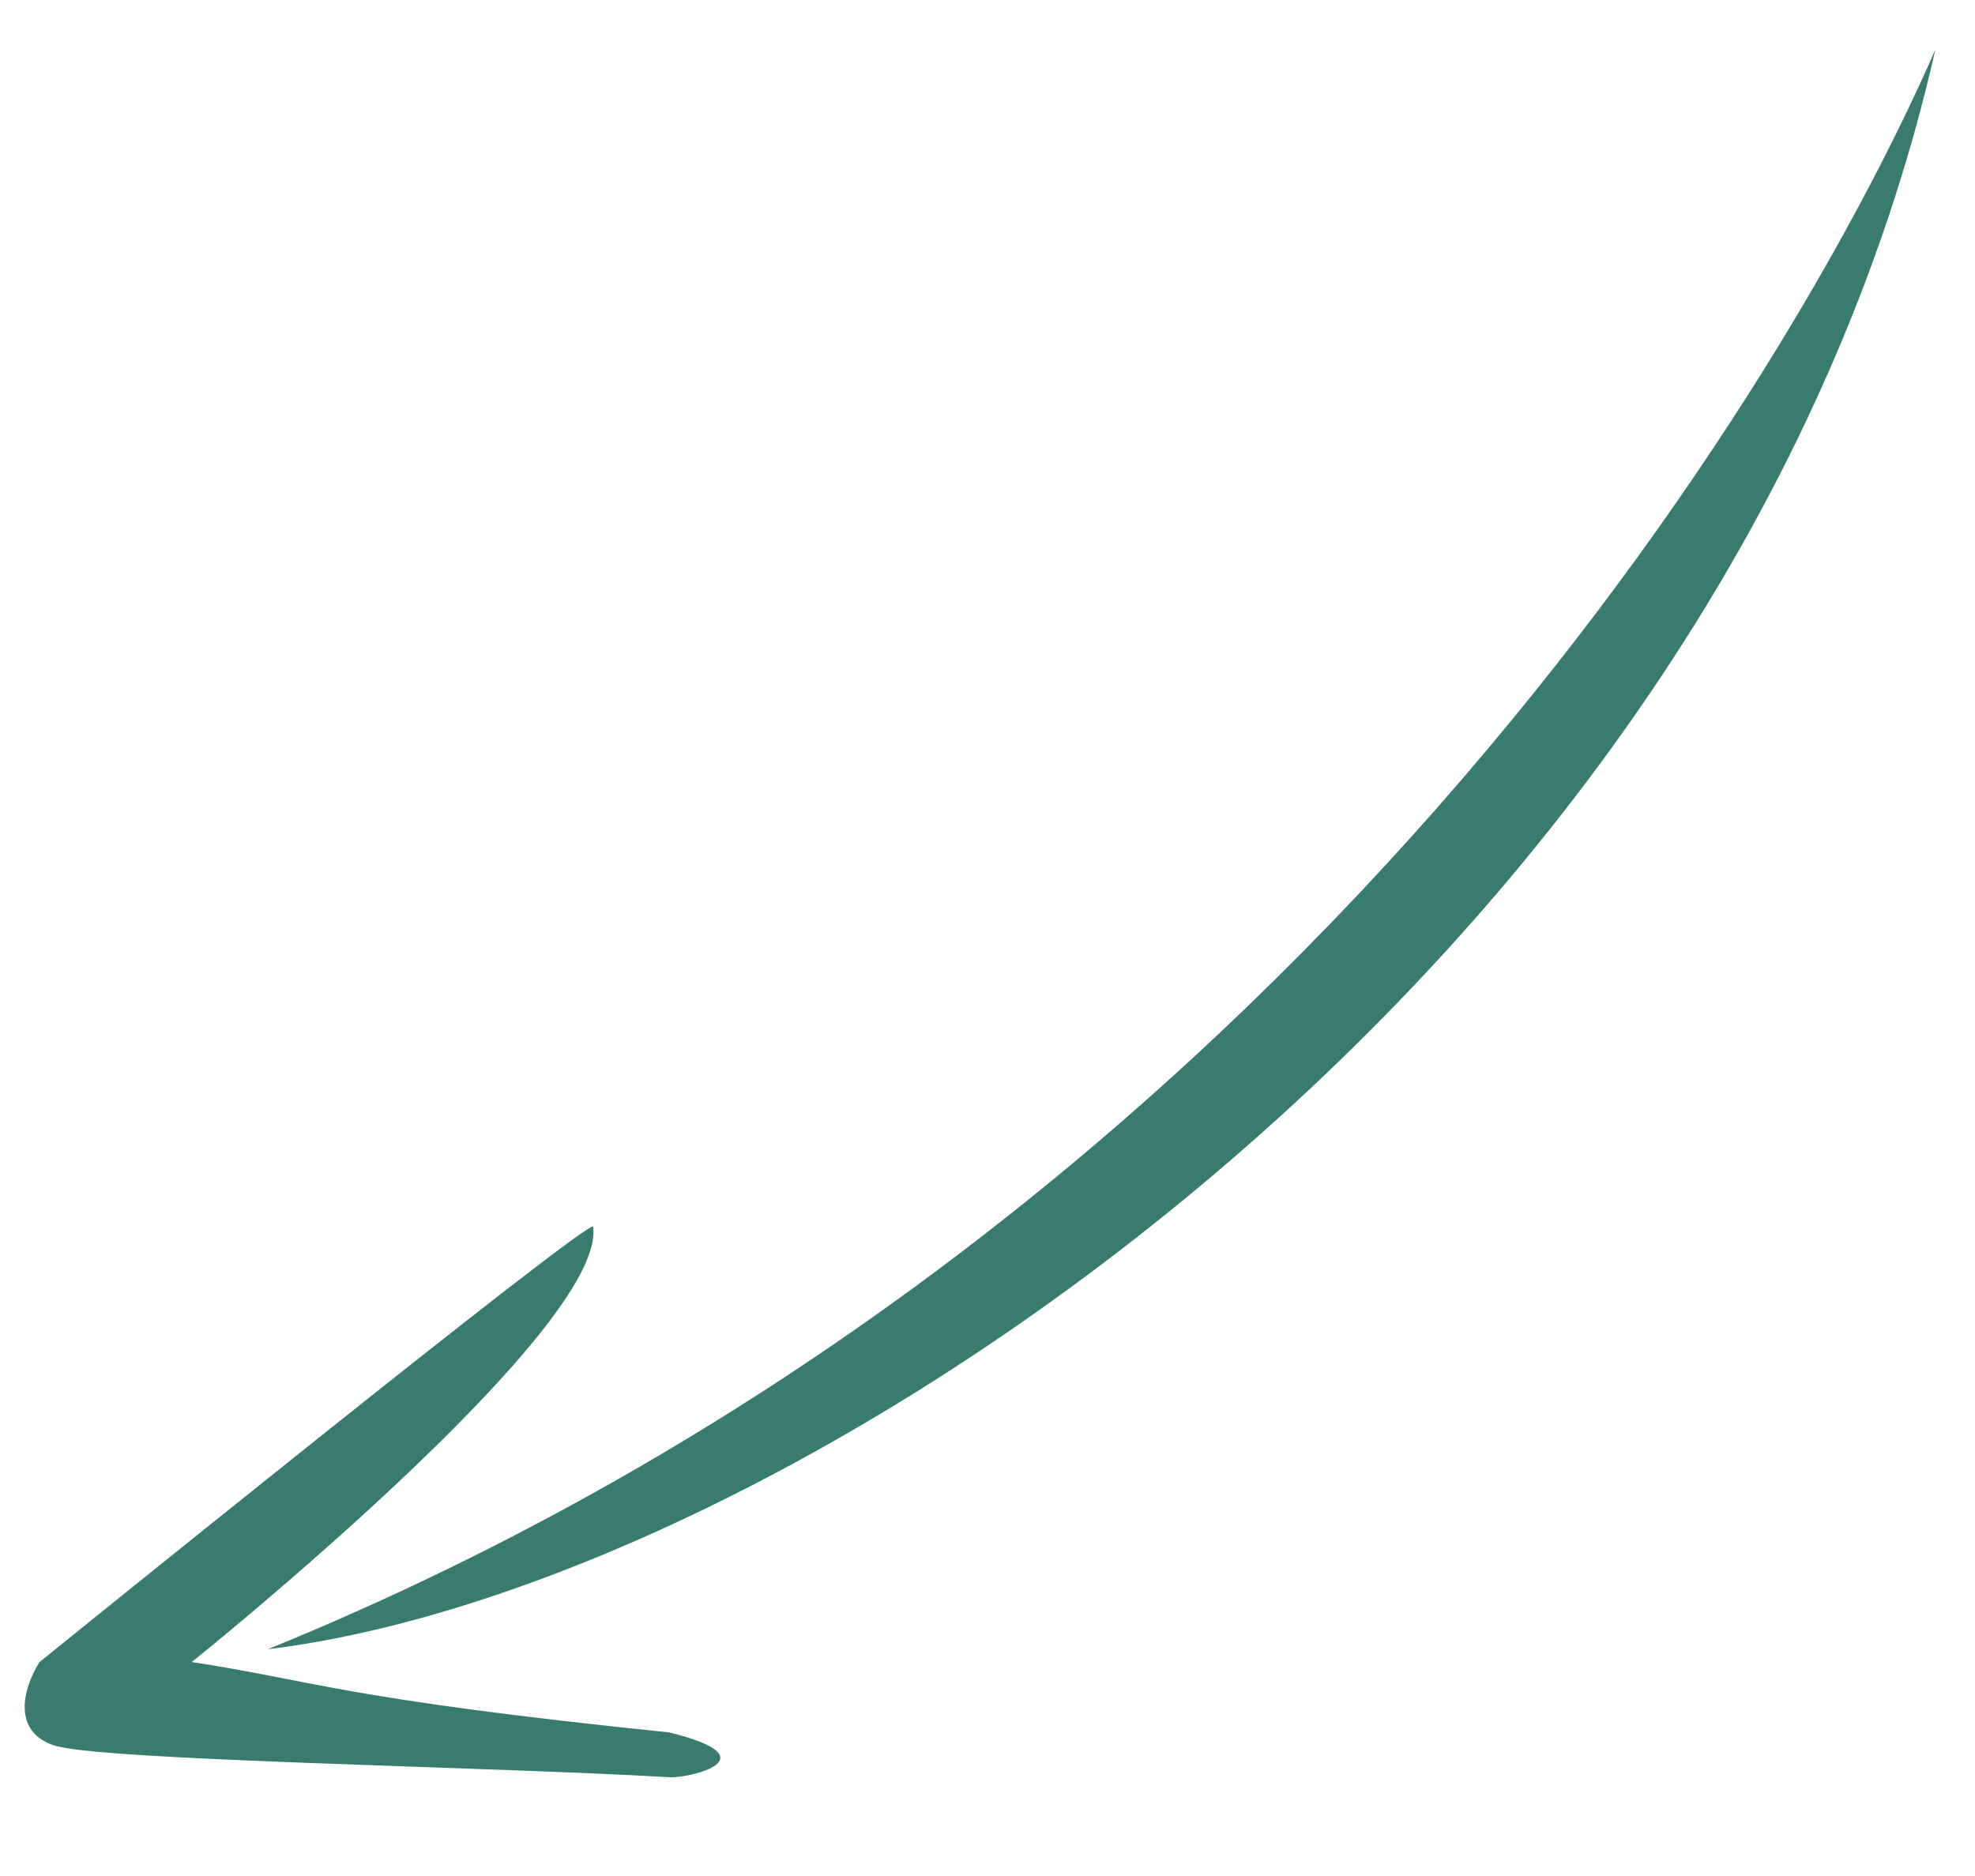 <svg width="80" height="76" viewBox="0 0 80 76" fill="none" xmlns="http://www.w3.org/2000/svg">
<path d="M78.398 2C71.951 16.777 50.931 50.48 10.852 66.813C32.153 64.22 69.989 39.073 78.398 2Z" fill="#397C6F"/>
<path d="M1.603 67.331C1.603 67.331 24.025 49.184 24.025 49.702C24.585 53.85 7.769 67.331 7.769 67.331C12.814 68.109 13.935 68.829 27.108 70.183C31.312 71.22 27.949 72.047 27.108 71.998C19.727 71.566 3.957 71.324 2.164 70.702C0.37 70.079 1.043 68.196 1.603 67.331Z" fill="#397C6F"/>
</svg>

